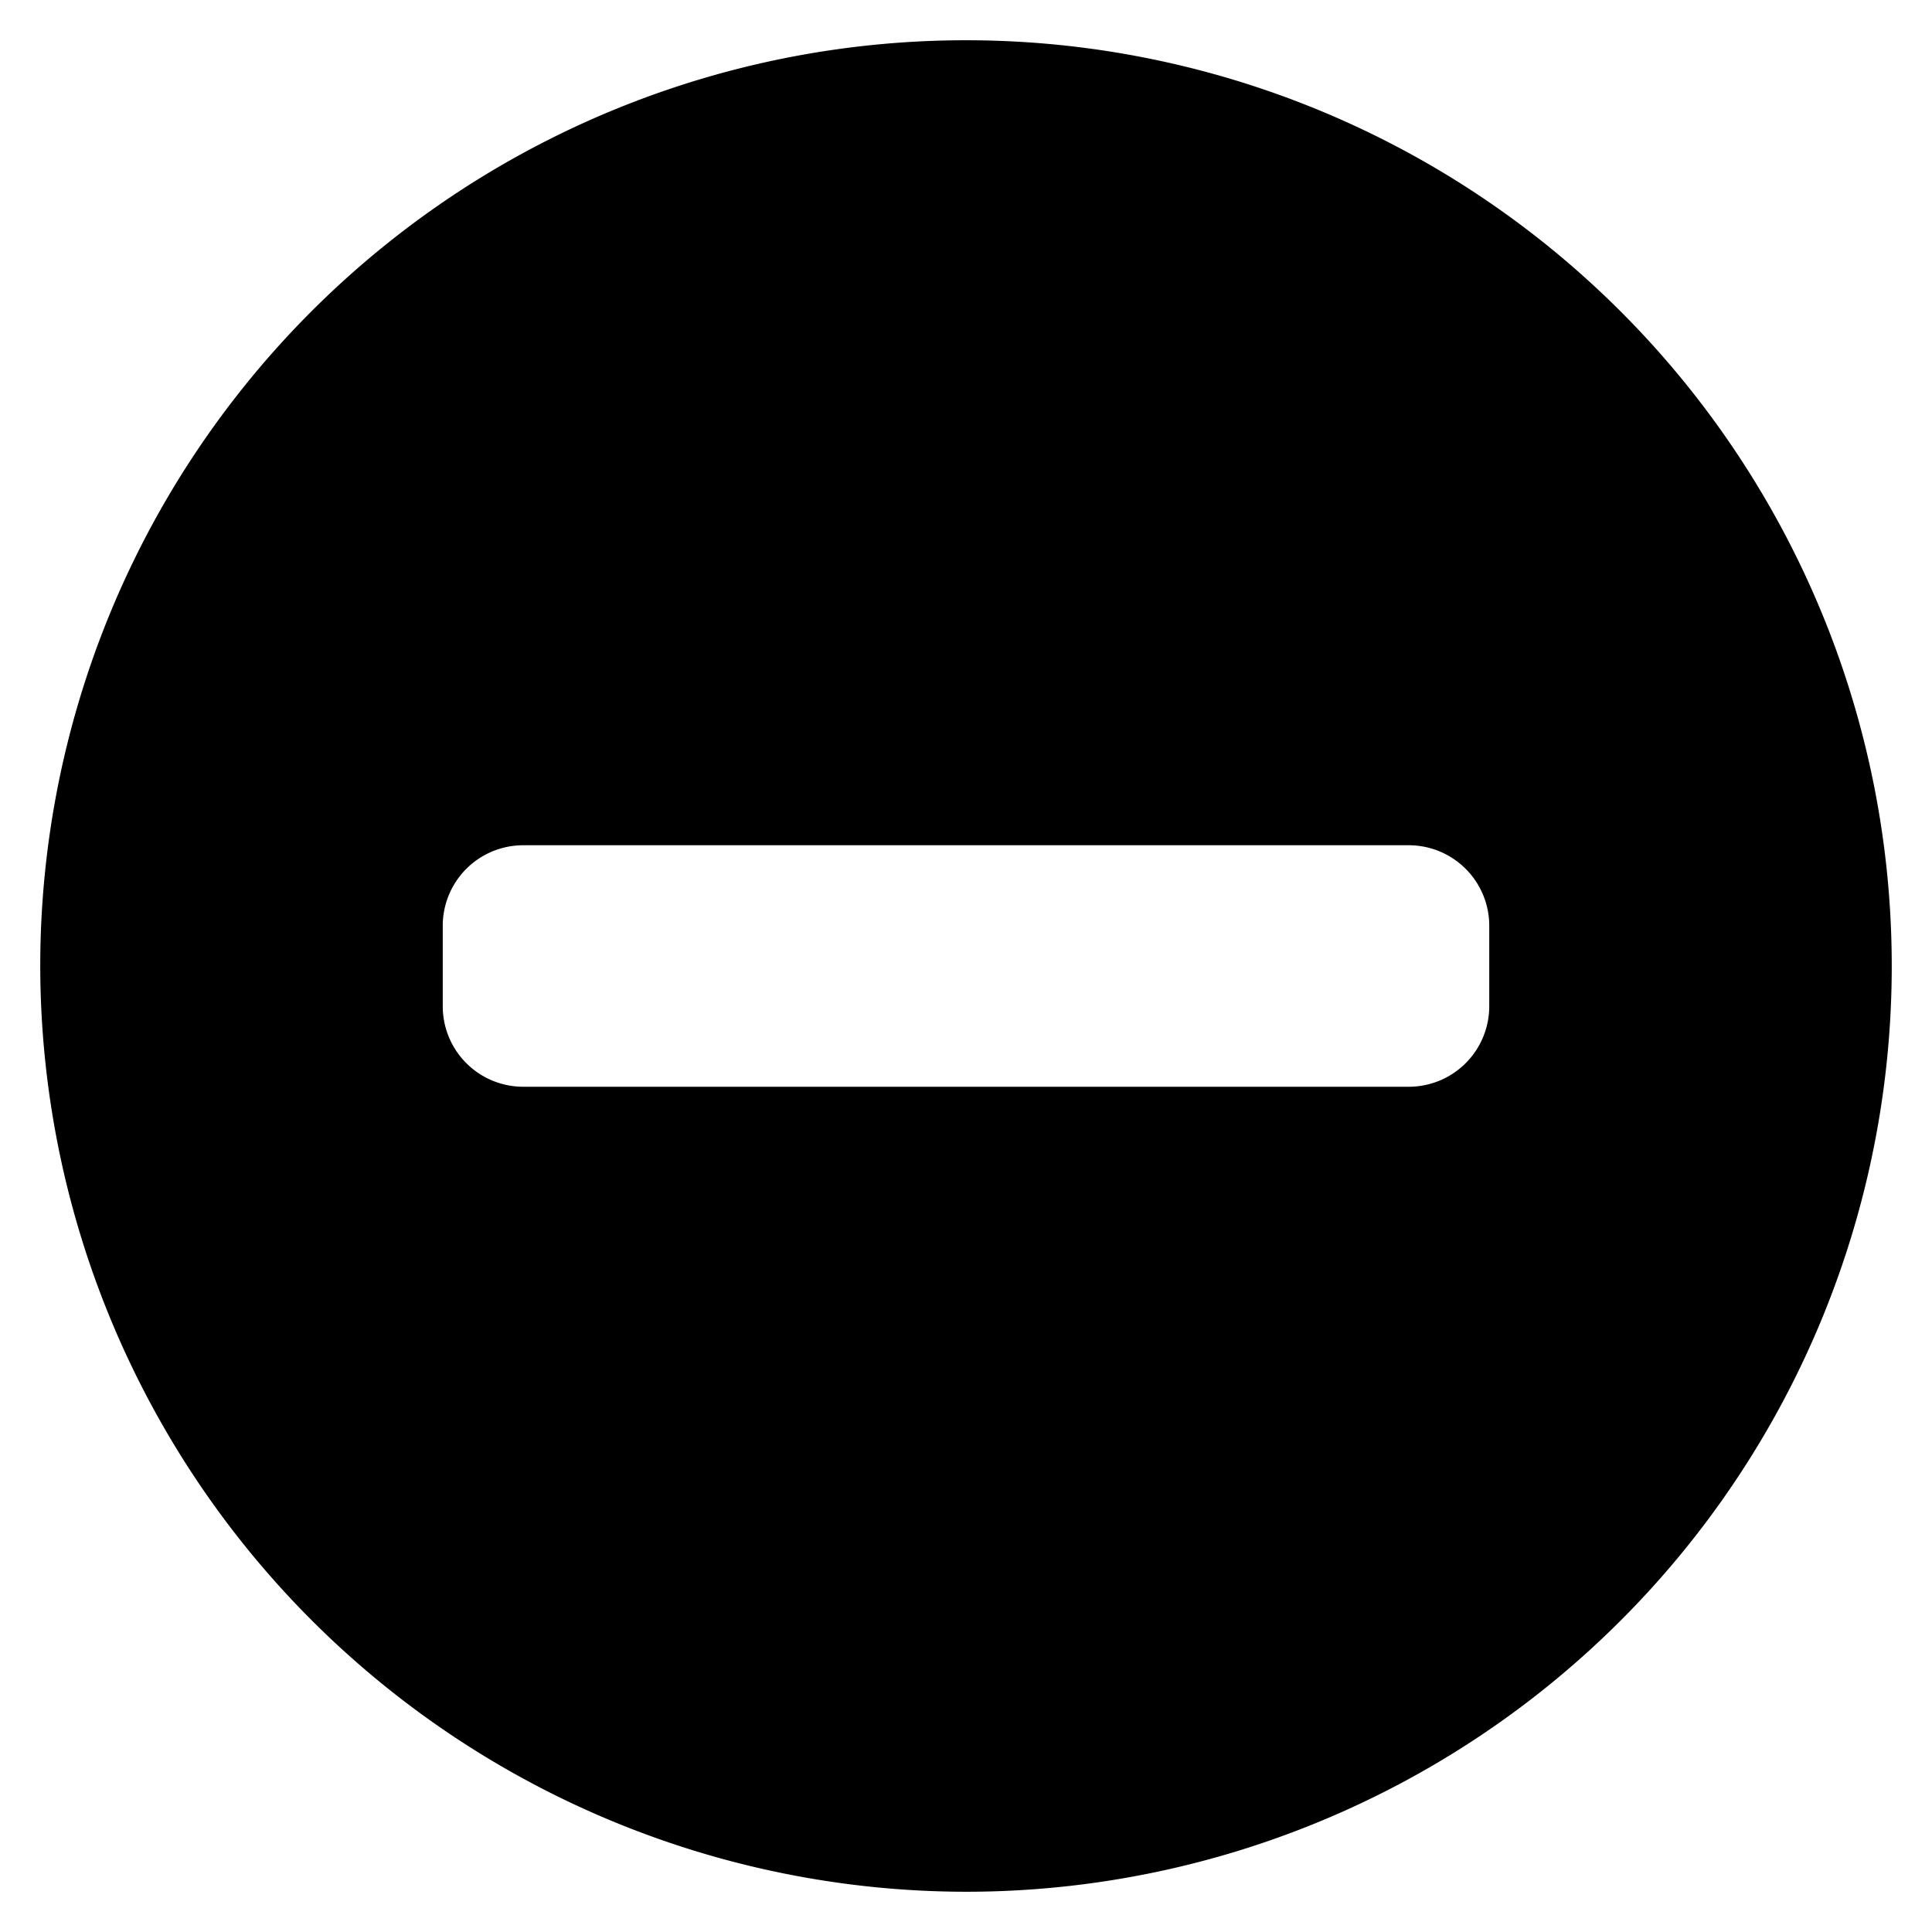 <svg xmlns="http://www.w3.org/2000/svg" viewBox="0 0 24 24"><title>subtract-circle-bold</title><path d="M12,23.5A11.5,11.5,0,1,0,.5,12,11.513,11.513,0,0,0,12,23.5Zm-6.5-12a1,1,0,0,1,1-1h11a1,1,0,0,1,1,1v1a1,1,0,0,1-1,1H6.5a1,1,0,0,1-1-1Z"/></svg>
